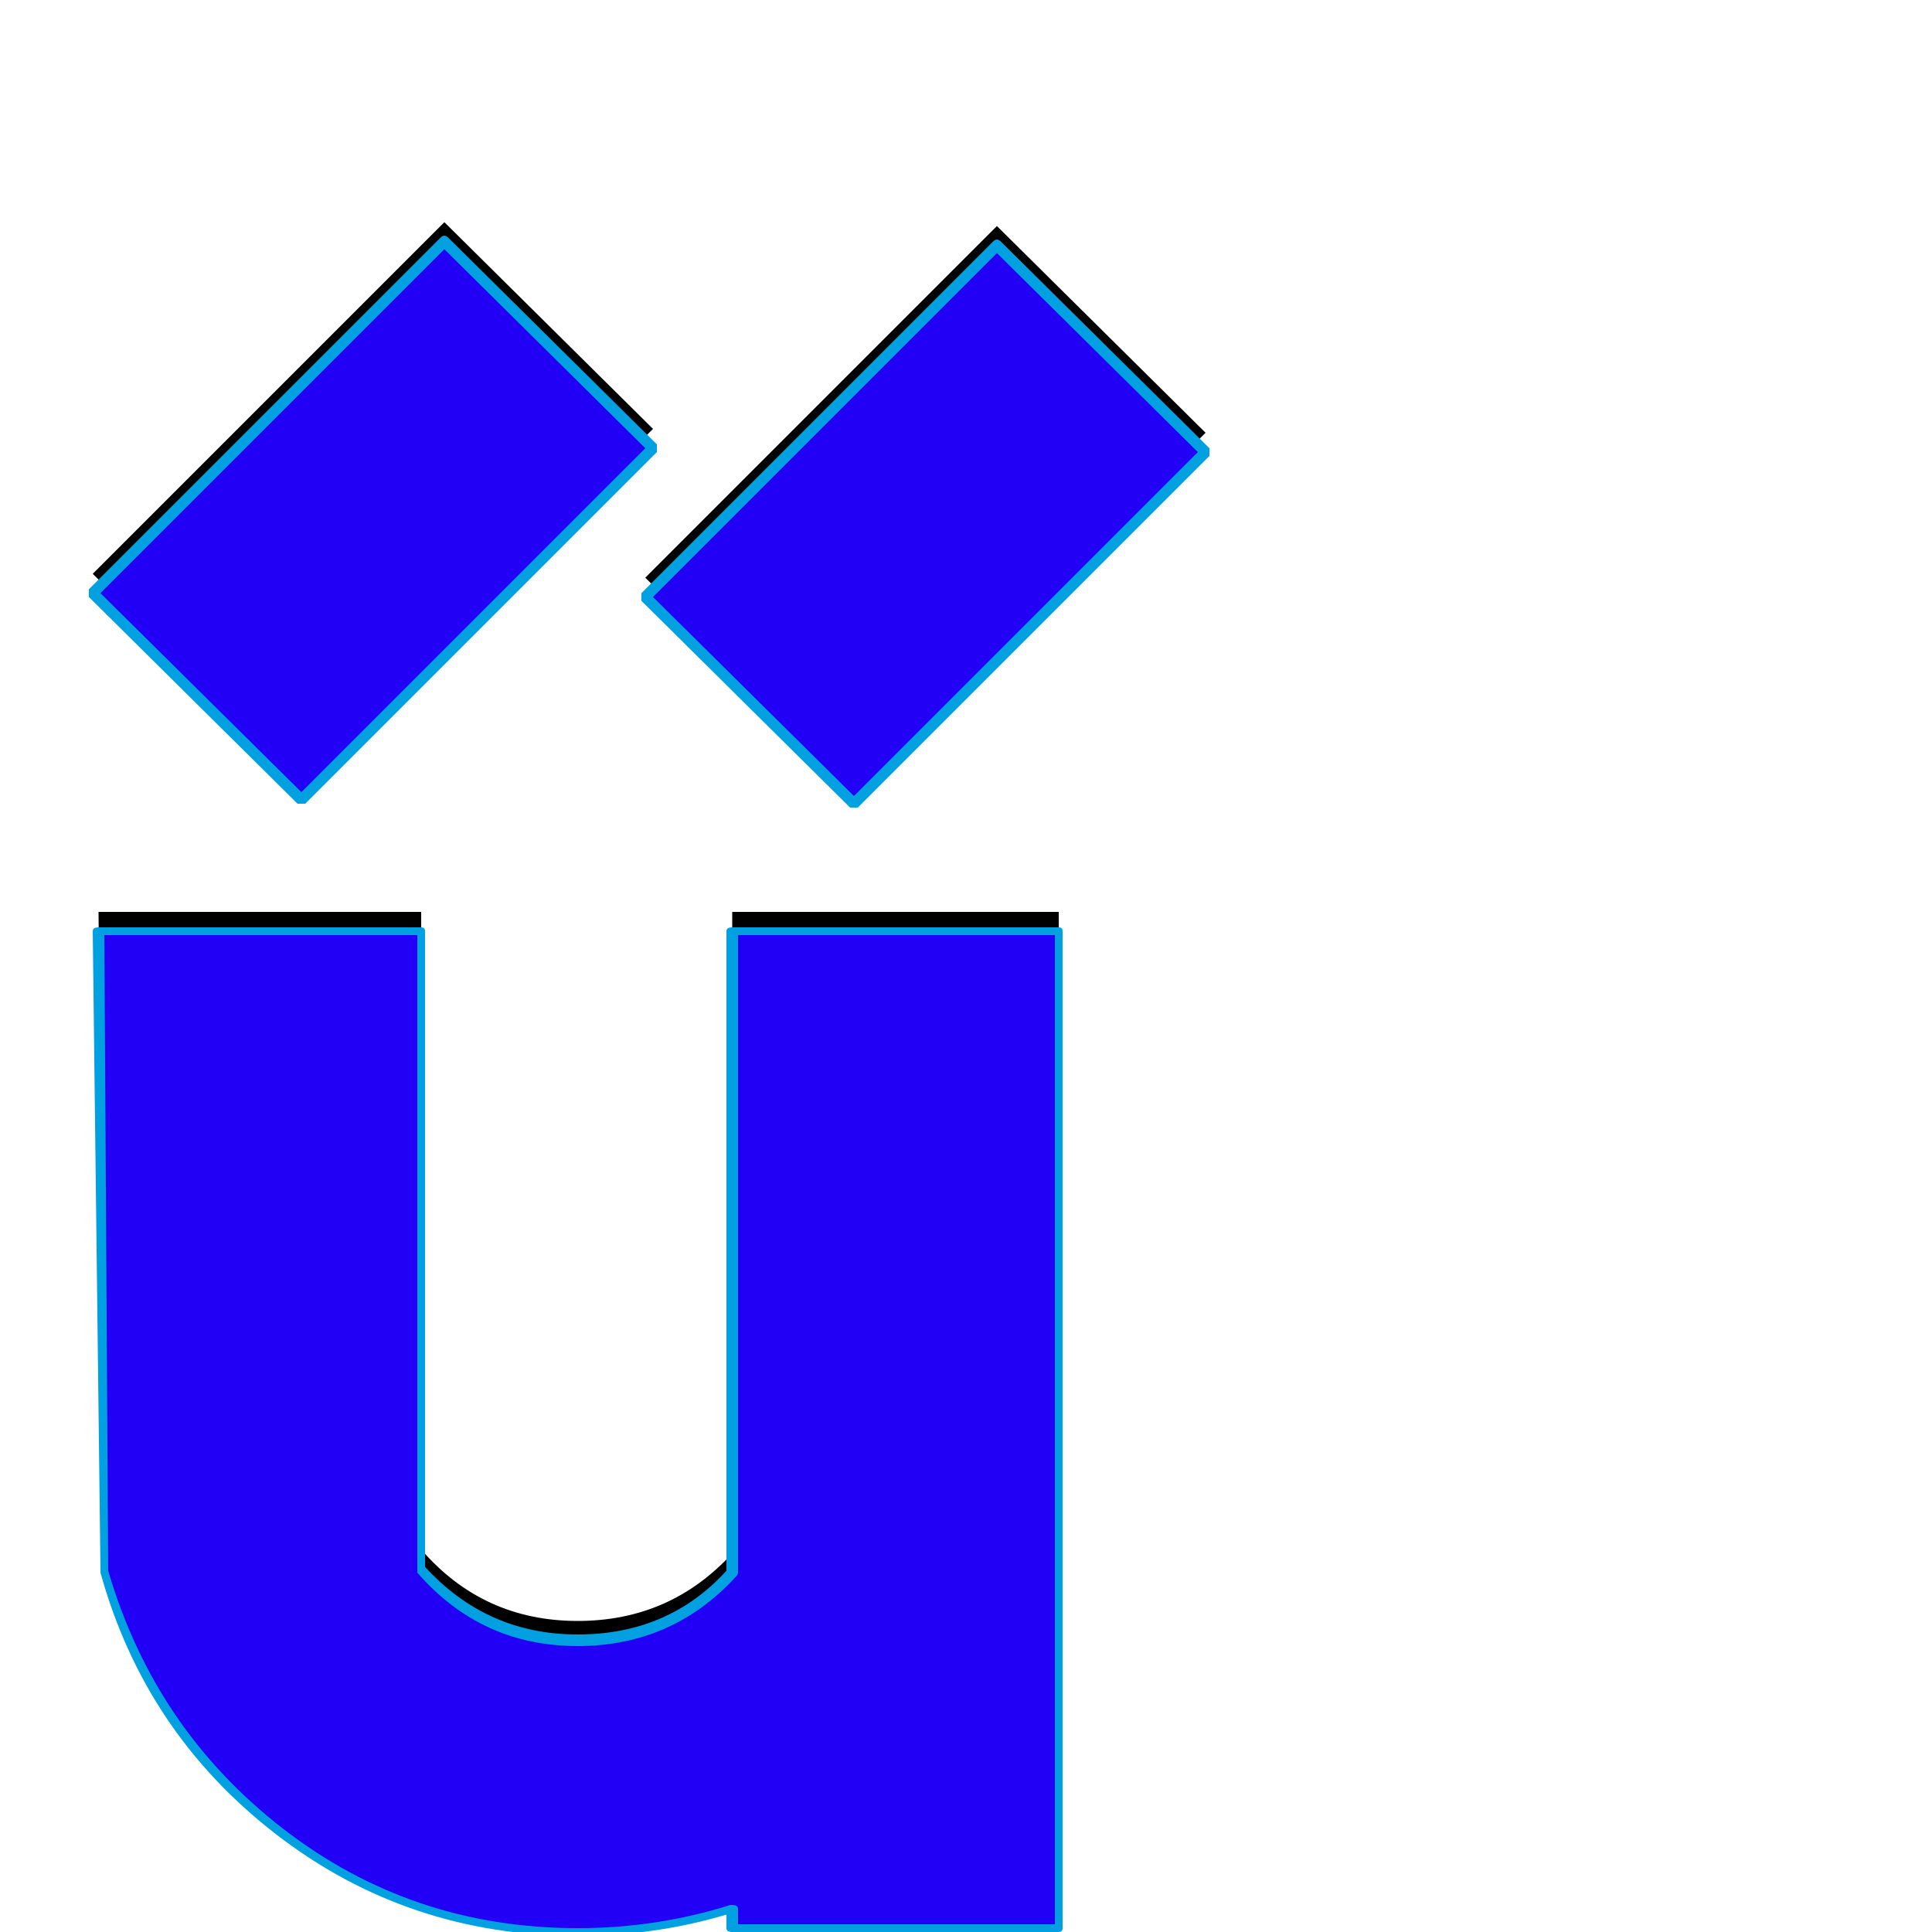 <svg xmlns="http://www.w3.org/2000/svg" viewBox="0 -1000 1000 1000">
	<path fill="#000000" d="M442 -594L334 -701L516 -883L624 -776ZM156 -596L48 -703L230 -885L338 -778ZM548 -12H379V-22Q340 -10 299 -10Q212 -10 145 -62Q78 -114 54 -197L51 -528H218V-198Q250 -161 299 -161Q347 -161 379 -196V-528H548Z"/>
	<path fill="#2200f5" d="M442 -584L334 -691L516 -873L624 -766ZM156 -586L48 -693L230 -875L338 -768ZM548 -2H379V-12Q340 0 299 0Q212 0 145 -52Q78 -104 54 -187L51 -518H218V-188Q250 -151 299 -151Q347 -151 379 -186V-518H548Z"/>
	<path fill="#00a0e1" d="M338 -691L442 -588L620 -766L516 -869ZM332 -693L514 -875Q515 -876 516 -876Q517 -876 518 -875L626 -768Q626 -767 626 -766Q626 -765 626 -764L444 -582Q443 -582 442 -582Q441 -582 440 -582L332 -689Q332 -690 332 -691Q332 -692 332 -693ZM52 -693L156 -590L334 -768L230 -871ZM46 -695L228 -877Q229 -878 230 -878Q231 -878 232 -877L340 -770Q340 -769 340 -768Q340 -767 340 -766L158 -584Q157 -584 156 -584Q155 -584 154 -584L46 -691Q46 -692 46 -693Q46 -694 46 -695ZM382 -4H546V-516H382V-186Q382 -185 381 -184Q348 -148 299 -148Q249 -148 216 -186Q216 -187 216 -188V-516H54L56 -187Q80 -105 146.5 -53.5Q213 -2 299 -2Q340 -2 378 -14Q379 -14 379 -14Q382 -14 382 -12ZM548 0H379Q376 0 376 -2V-9Q339 2 299 2Q211 2 143 -50.5Q75 -103 52 -186Q52 -187 52 -187L48 -518Q48 -520 51 -520H218Q220 -520 220 -518V-189Q252 -154 299 -154Q346 -154 376 -187V-518Q376 -520 379 -520H548Q550 -520 550 -518V-2Q550 0 548 0Z"/>
</svg>